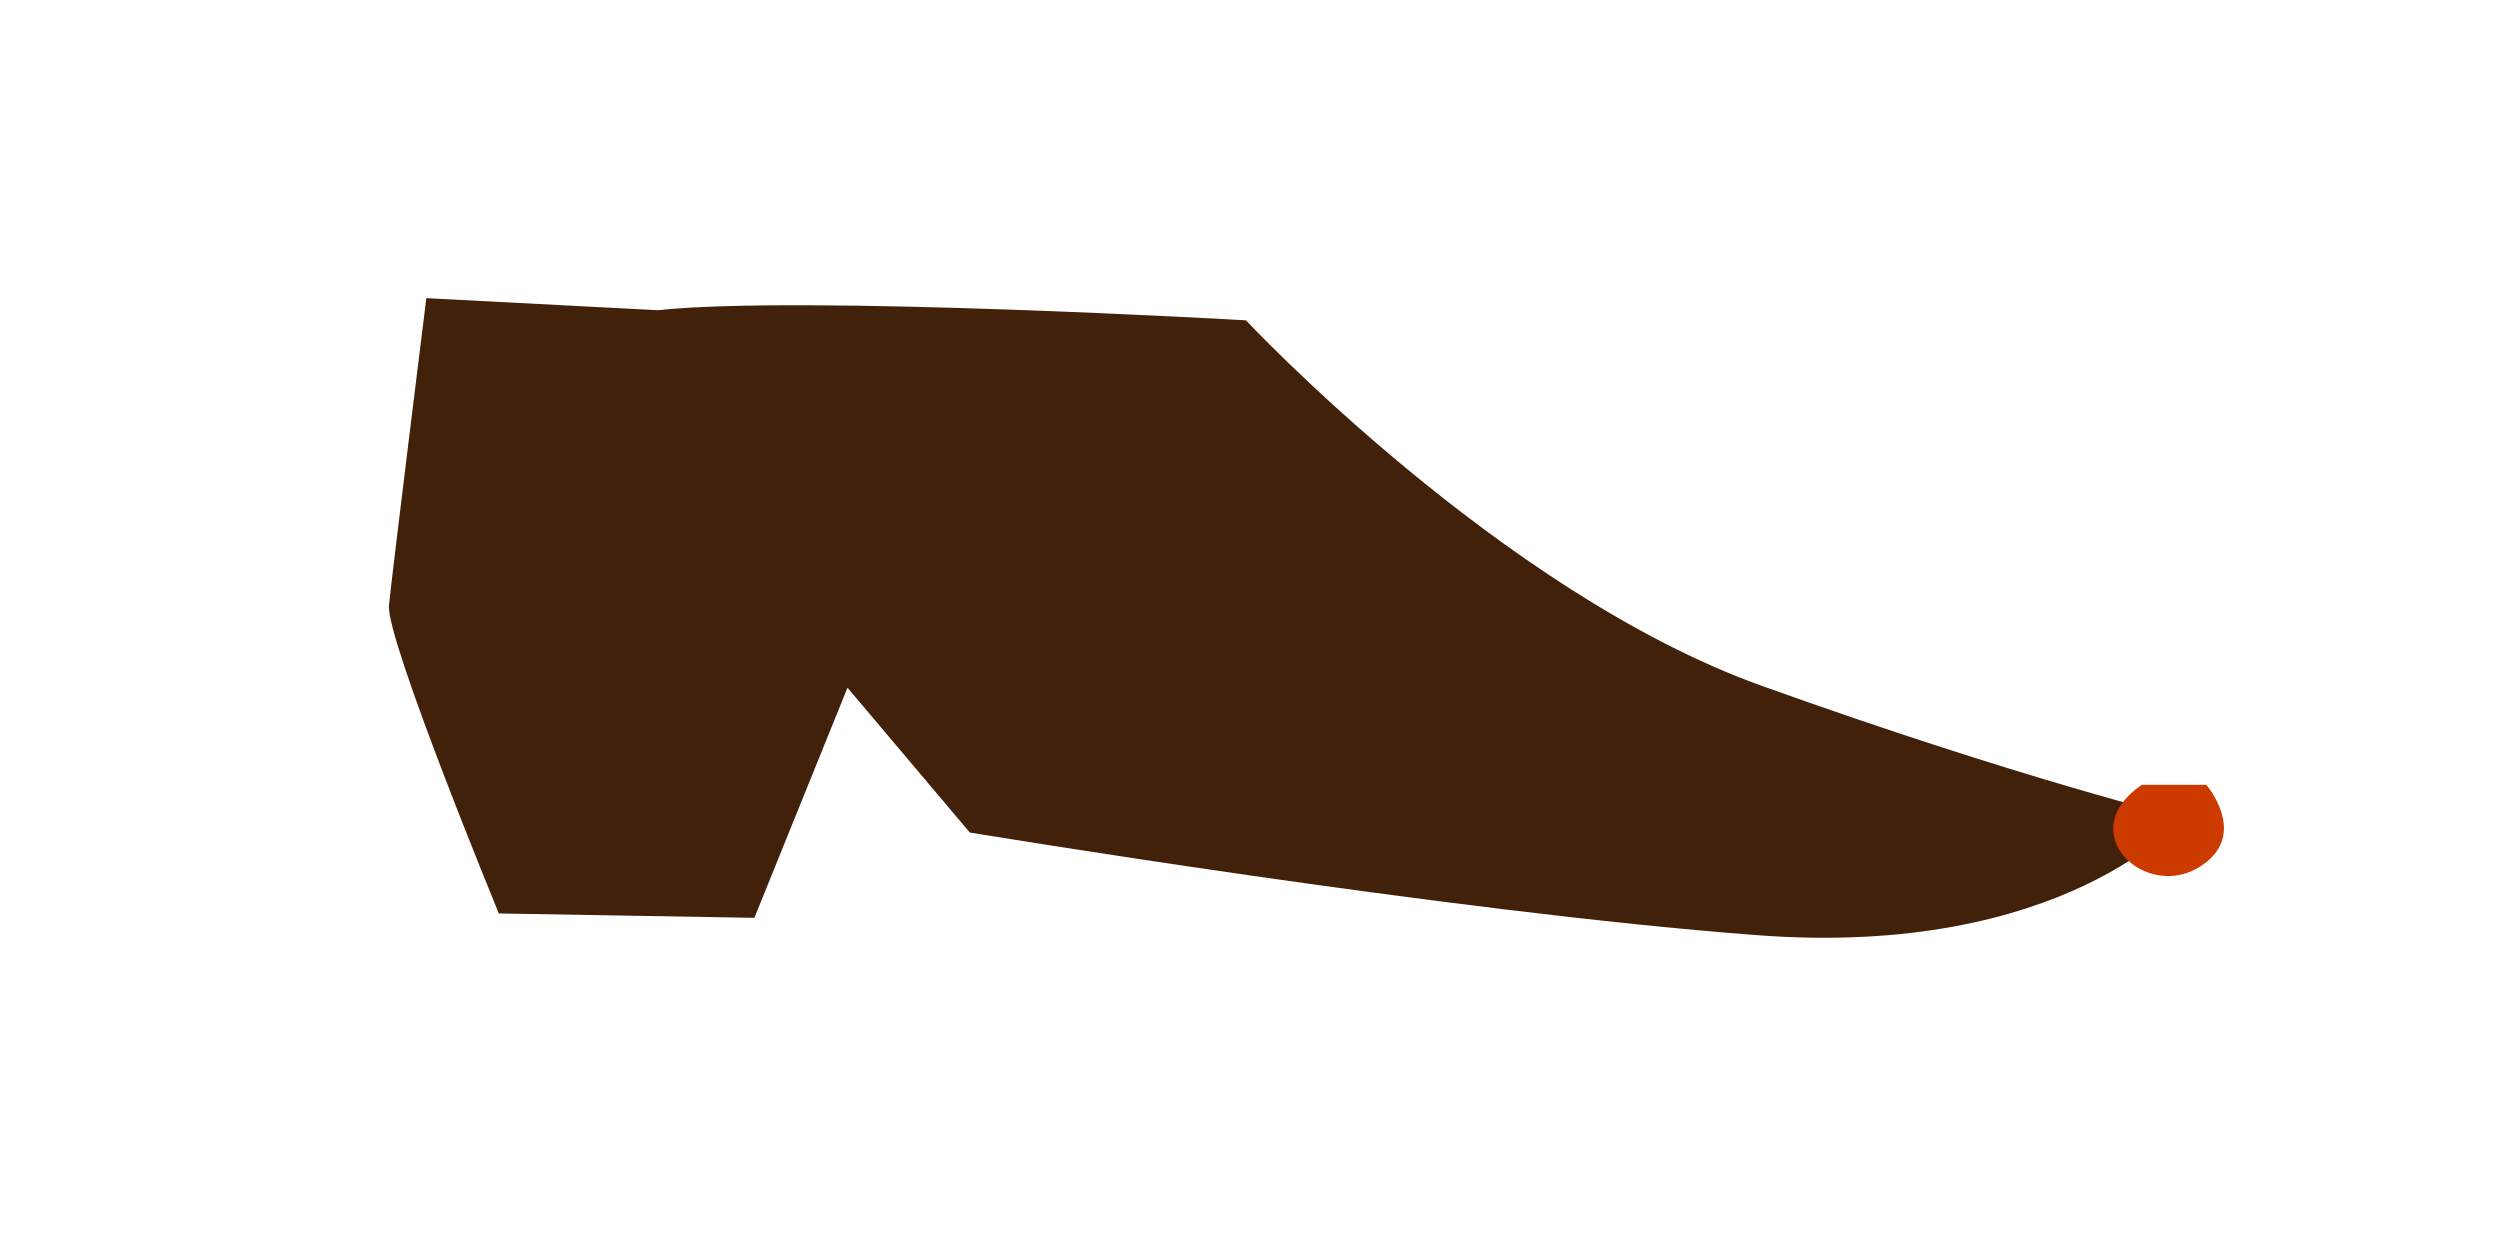 <?xml version="1.0" encoding="utf-8"?>
<!-- Generator: Adobe Illustrator 14.0.0, SVG Export Plug-In . SVG Version: 6.00 Build 43363)  -->
<!DOCTYPE svg PUBLIC "-//W3C//DTD SVG 1.1//EN" "http://www.w3.org/Graphics/SVG/1.1/DTD/svg11.dtd">
<svg version="1.1" id="Layer_1" xmlns:x="http://ns.adobe.com/Extensibility/1.0/" xmlns:i="http://ns.adobe.com/AdobeIllustrator/10.0/" xmlns:graph="http://ns.adobe.com/Graphs/1.0/"
	 xmlns="http://www.w3.org/2000/svg" xmlns:xlink="http://www.w3.org/1999/xlink" x="0px" y="0px" width="60px" height="30px"
	 viewBox="0 0 60 30" enable-background="new 0 0 60 30" xml:space="preserve">
<path fill="#42210B" d="M15.788,7.445c3.429-0.371,14.115,0.243,14.115,0.243s6.103,6.521,12.37,8.769
	c6.267,2.248,10.102,3.17,10.102,3.17s-2.828,3.375-10.204,2.817c-7.377-0.554-18.896-2.464-18.896-2.464l-2.935-3.475l-2.235,5.523
	l-6.133-0.105c0,0-2.716-6.597-2.637-7.395s0.897-7.372,0.897-7.372L15.788,7.445z"/>
<path fill="#CC3A00" d="M51.405,18.835c-1.66,1.121,0.041,2.75,1.334,2s0.211-2,0.211-2H51.405z"/>
</svg>
